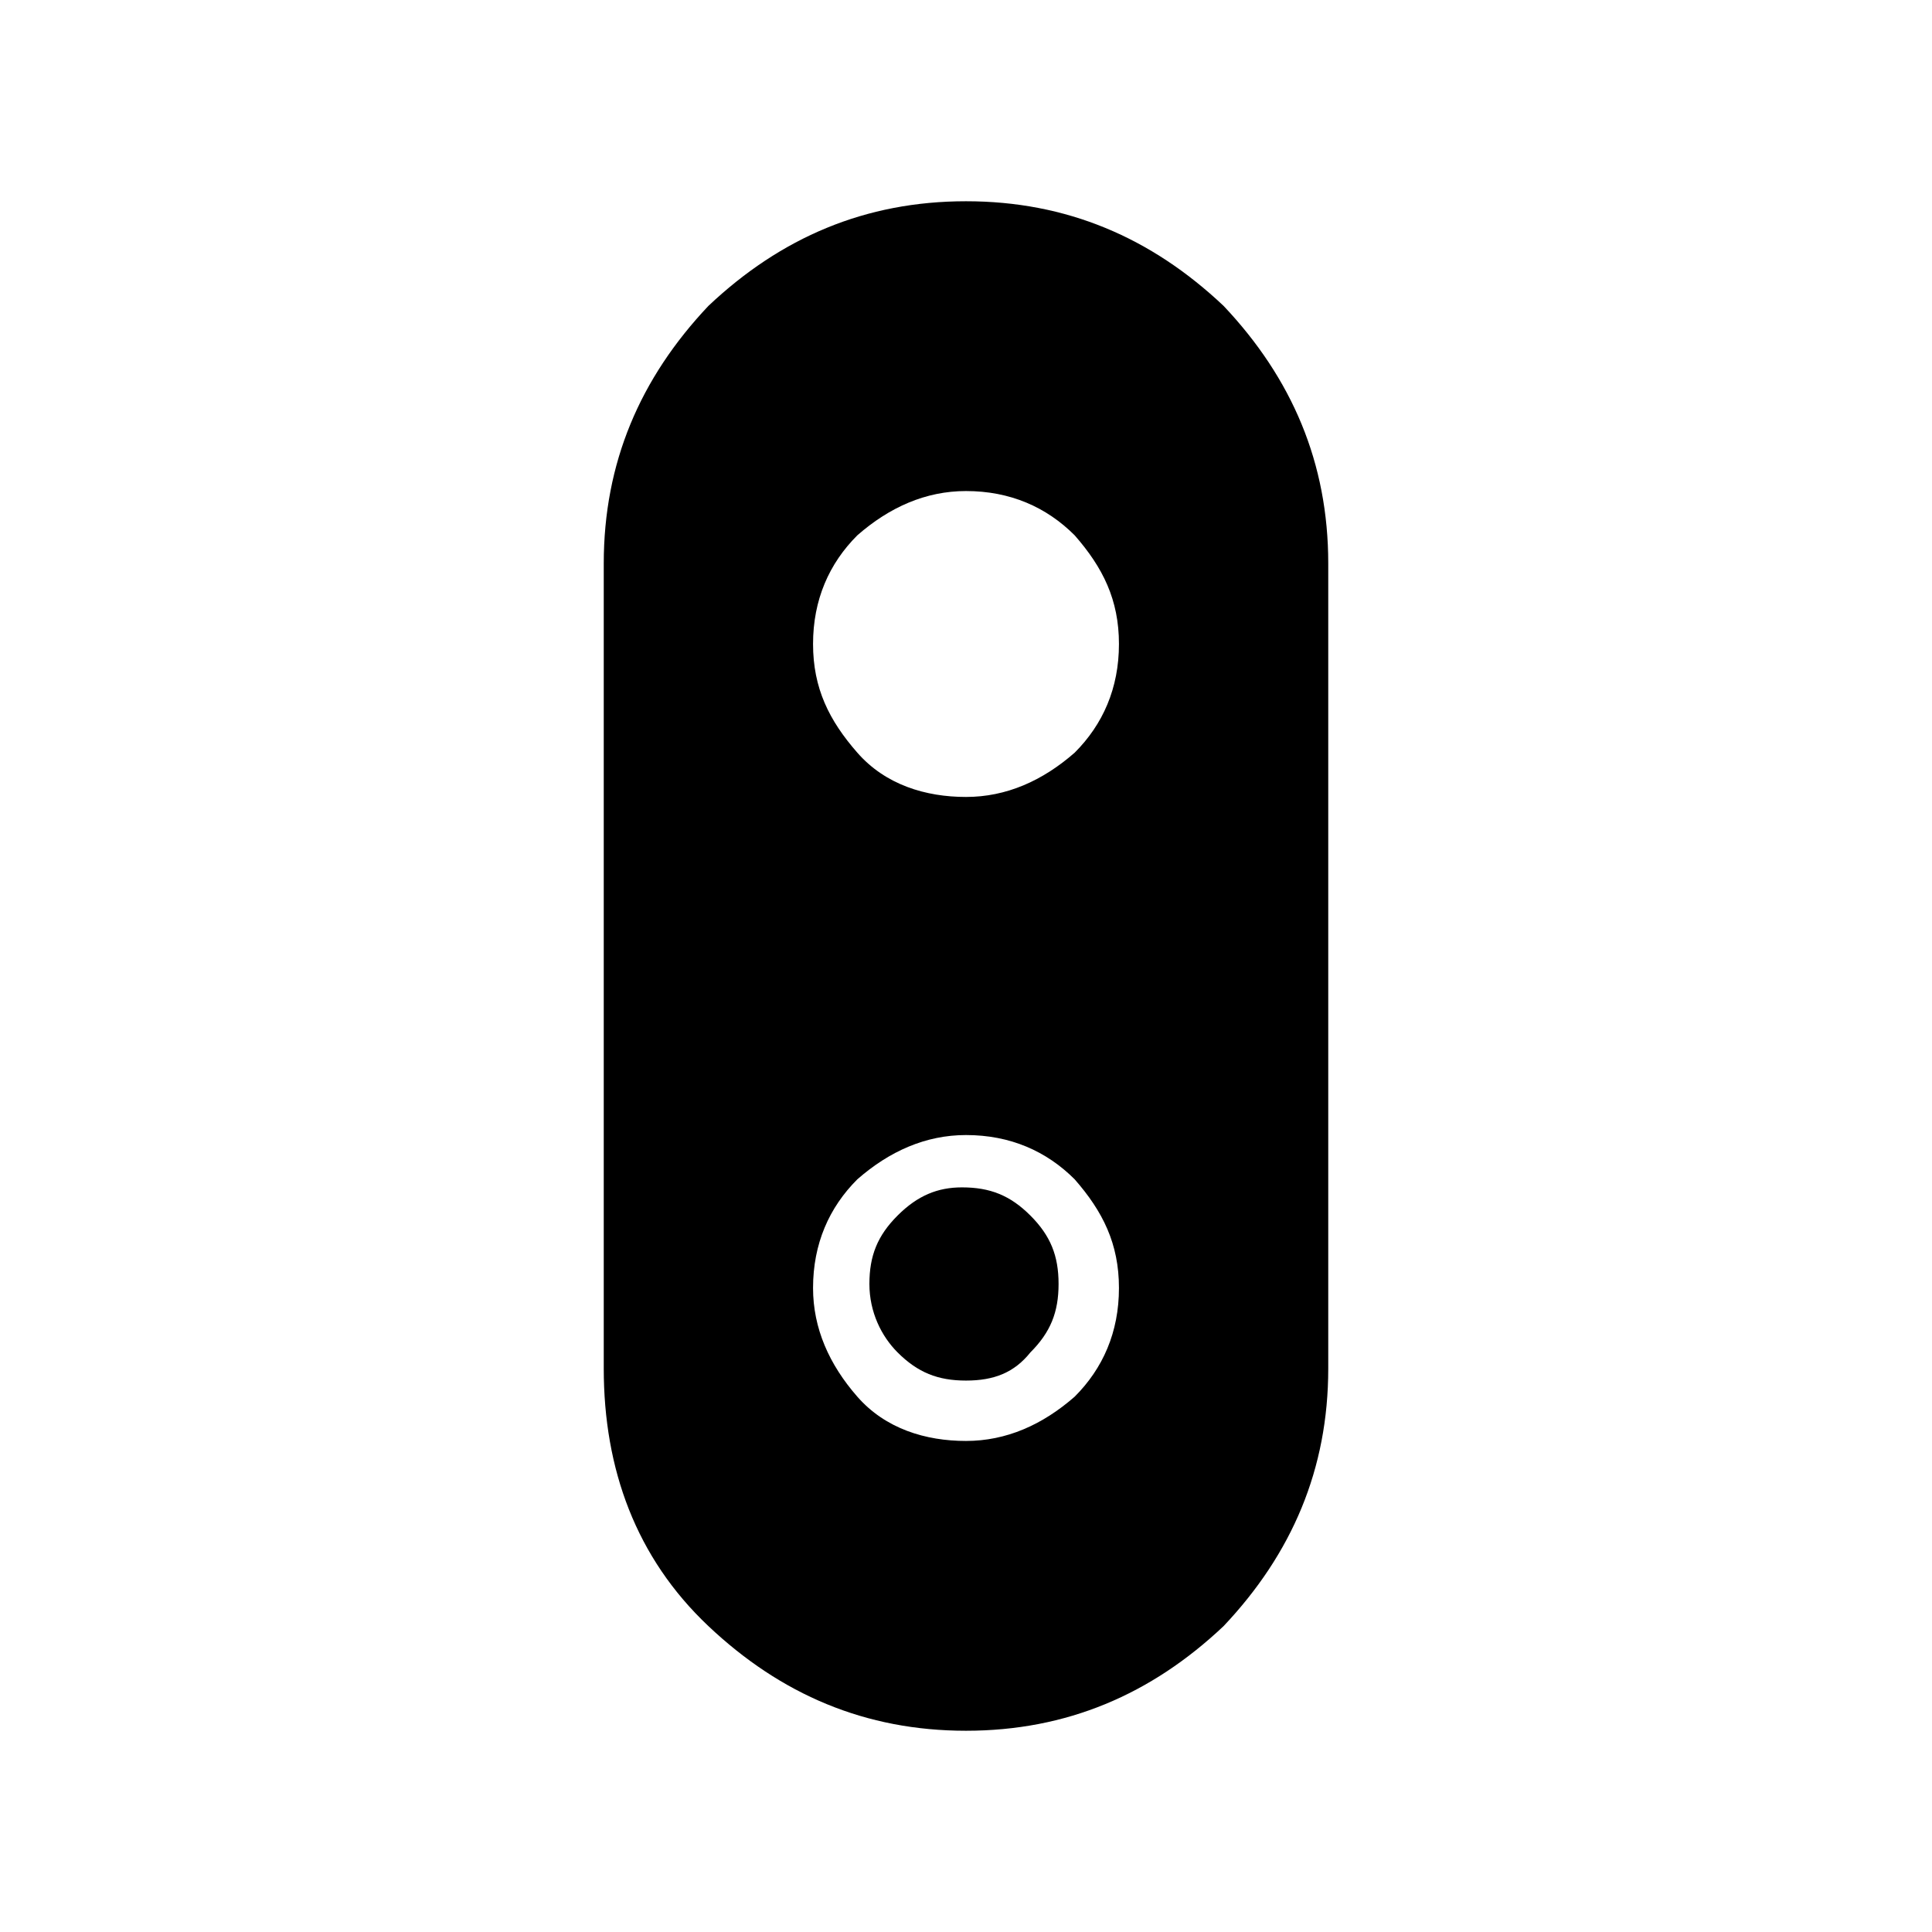 <?xml version="1.0" encoding="utf-8"?>
<!-- Generator: Adobe Illustrator 26.3.1, SVG Export Plug-In . SVG Version: 6.00 Build 0)  -->
<svg version="1.1" id="Слой_1" xmlns="http://www.w3.org/2000/svg" xmlns:xlink="http://www.w3.org/1999/xlink" x="0px" y="0px"
	 viewBox="0 0 48 48" style="enable-background:new 0 0 48 48;" xml:space="preserve">
<path d="M24,43c-2.5,0-4.6-0.9-6.4-2.6S15,36.5,15,34V14c0-2.5,0.9-4.6,2.6-6.4C19.4,5.9,21.5,5,24,5s4.6,0.9,6.4,2.6
	C32.1,9.4,33,11.5,33,14v20c0,2.5-0.9,4.6-2.6,6.4C28.6,42.1,26.5,43,24,43z M24,19.8c1,0,1.9-0.4,2.7-1.1c0.7-0.7,1.1-1.6,1.1-2.7
	s-0.4-1.9-1.1-2.7c-0.7-0.7-1.6-1.1-2.7-1.1c-1,0-1.9,0.4-2.7,1.1c-0.7,0.7-1.1,1.6-1.1,2.7s0.4,1.9,1.1,2.7S23,19.8,24,19.8z
	 M24,35.8c1,0,1.9-0.4,2.7-1.1c0.7-0.7,1.1-1.6,1.1-2.7s-0.4-1.9-1.1-2.7c-0.7-0.7-1.6-1.1-2.7-1.1c-1,0-1.9,0.4-2.7,1.1
	c-0.7,0.7-1.1,1.6-1.1,2.7c0,1,0.4,1.9,1.1,2.7S23,35.8,24,35.8z M24,34.3c-0.7,0-1.2-0.2-1.7-0.7c-0.4-0.4-0.7-1-0.7-1.7
	s0.2-1.2,0.7-1.7s1-0.7,1.6-0.7c0.7,0,1.2,0.2,1.7,0.7s0.7,1,0.7,1.7s-0.2,1.2-0.7,1.7C25.2,34.1,24.7,34.3,24,34.3z"/>
</svg>
